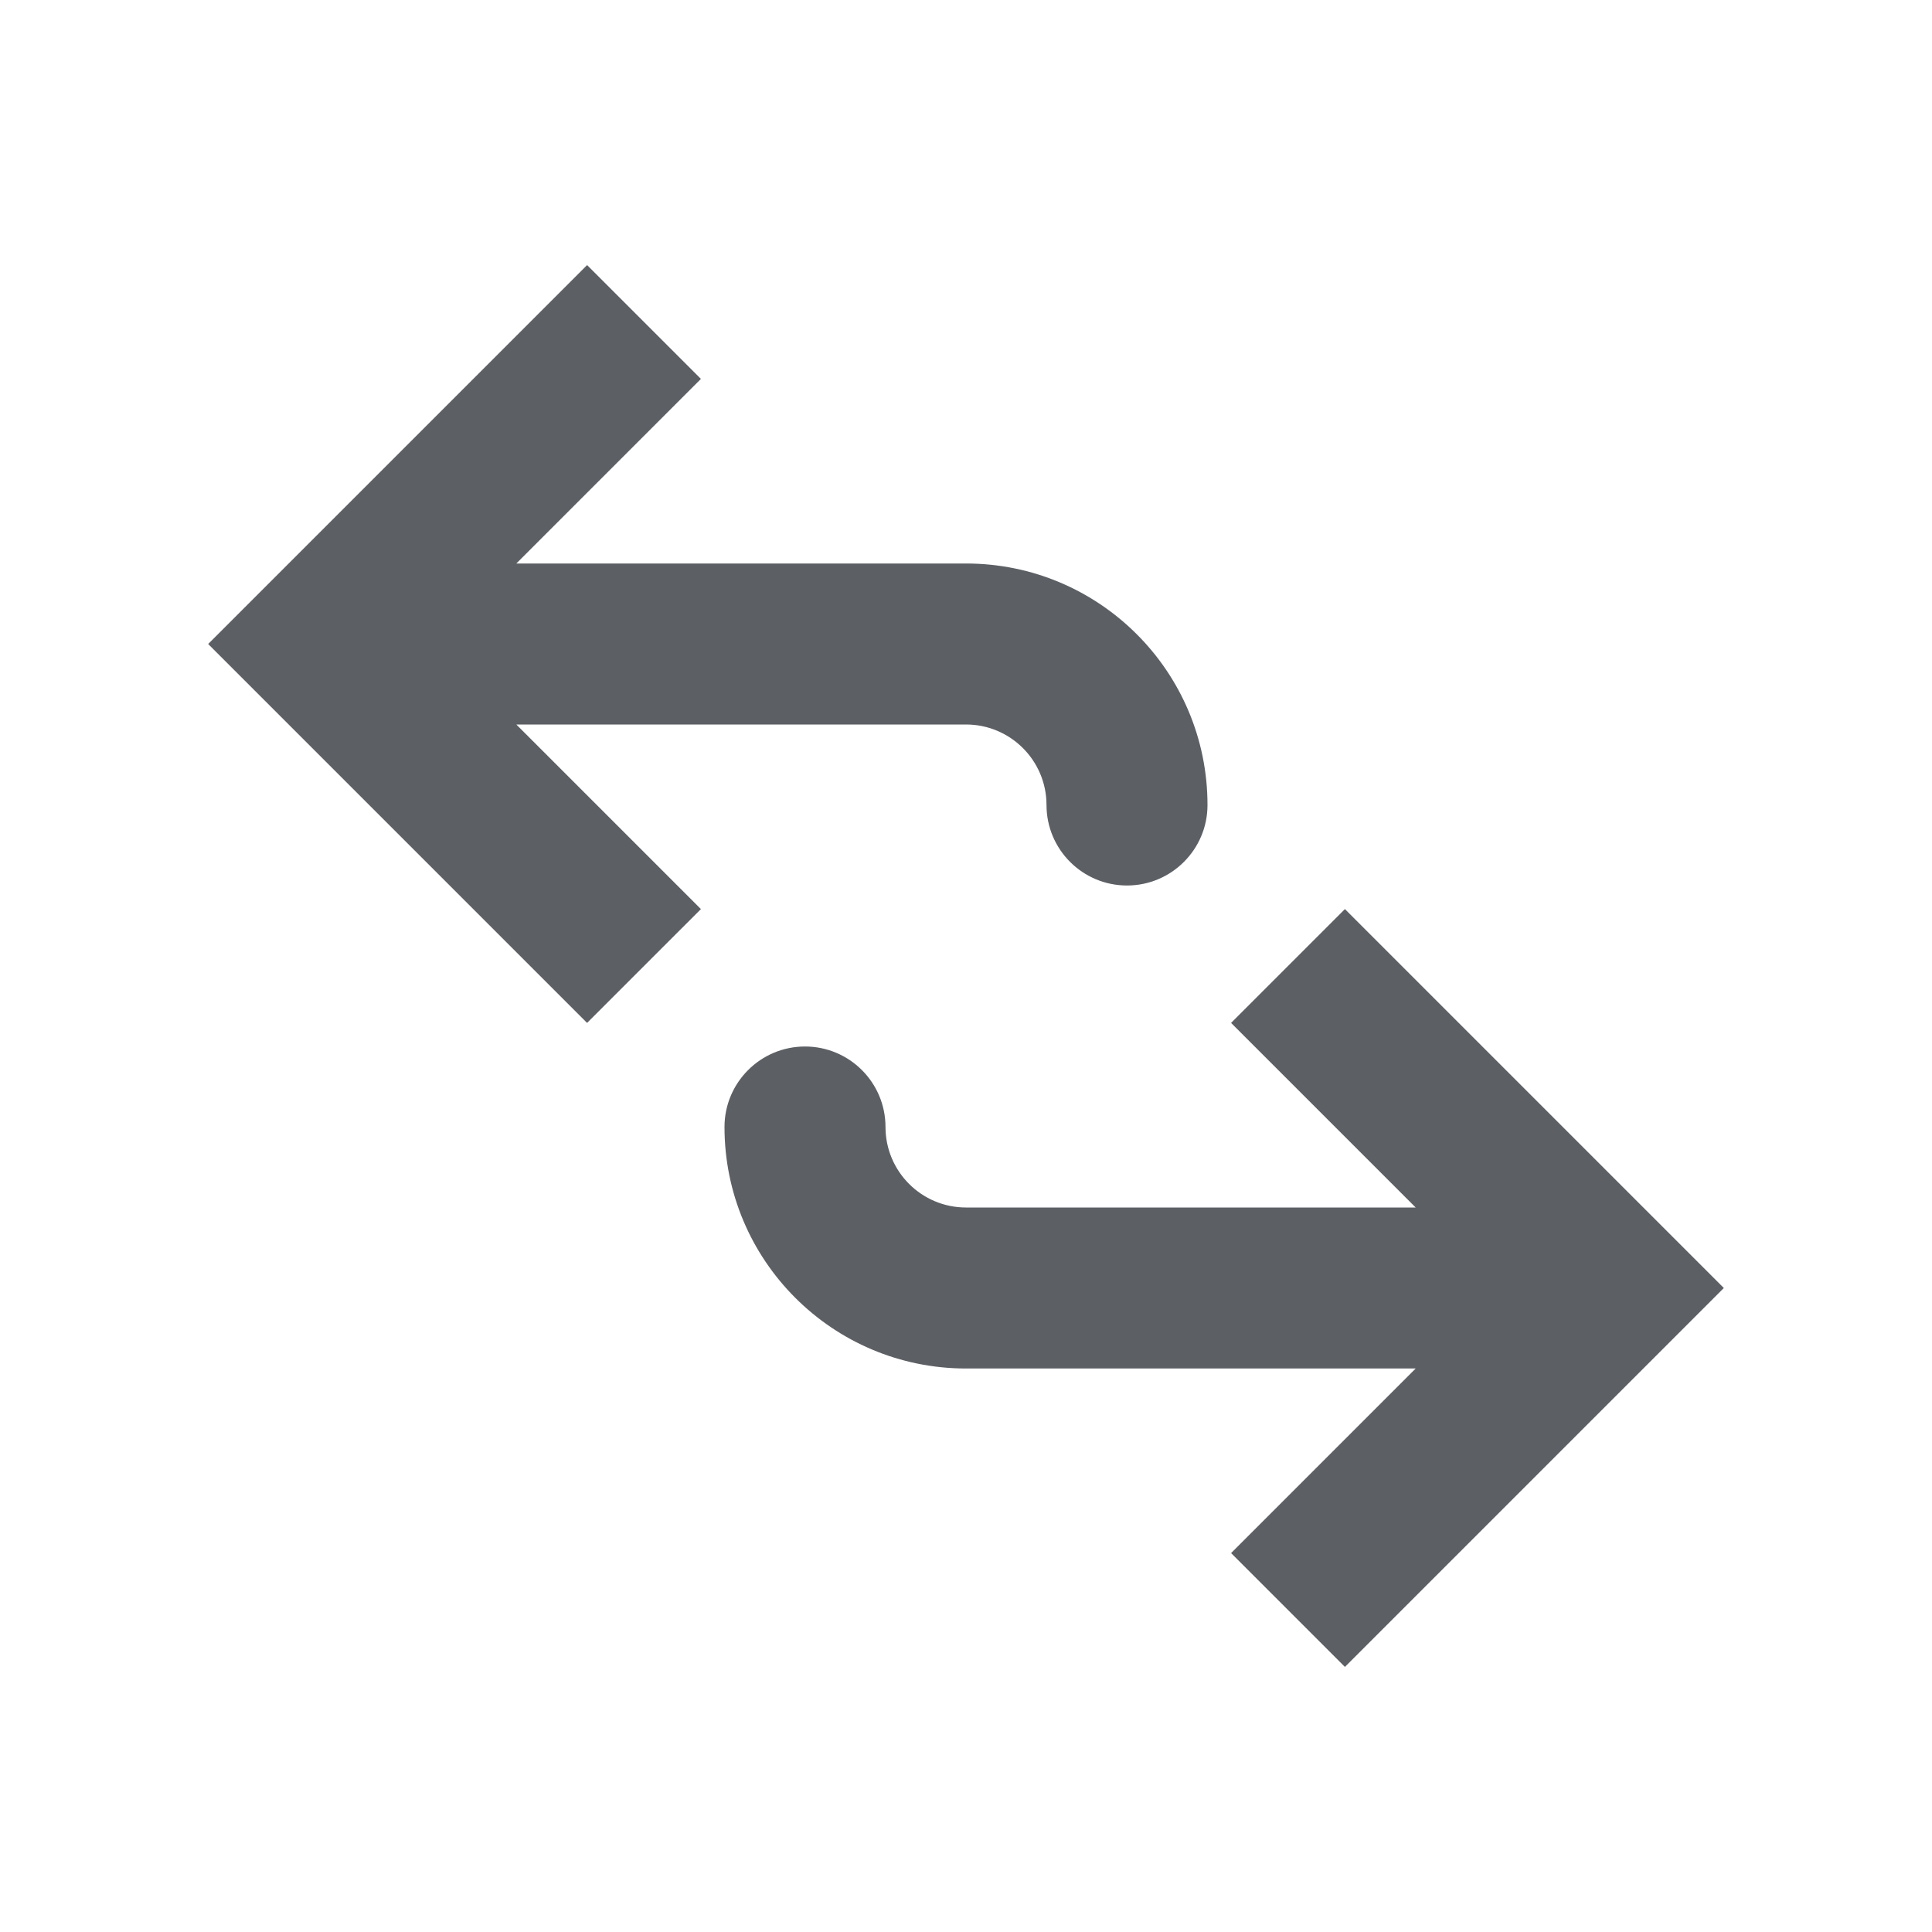 <svg width="24" height="24" viewBox="0 0 24 24" fill="none" xmlns="http://www.w3.org/2000/svg">
<path fill-rule="evenodd" clip-rule="evenodd" d="M16.707 20.707L15.293 19.293L17.586 17L12 17C10.343 17 9 15.657 9 14C9 13.448 9.448 13 10 13C10.552 13 11 13.448 11 14C11 14.552 11.448 15 12 15L17.586 15L15.293 12.707L16.707 11.293L21.414 16L16.707 20.707Z" fill="#5C5F64"/>
<path fill-rule="evenodd" clip-rule="evenodd" d="M7.293 12.707L8.707 11.293L6.414 9L12 9C12.552 9 13 9.448 13 10C13 10.552 13.448 11 14 11C14.552 11 15 10.552 15 10C15 8.343 13.657 7 12 7L6.414 7L8.707 4.707L7.293 3.293L2.586 8L7.293 12.707Z" fill="#5C5F64"/>
</svg>
